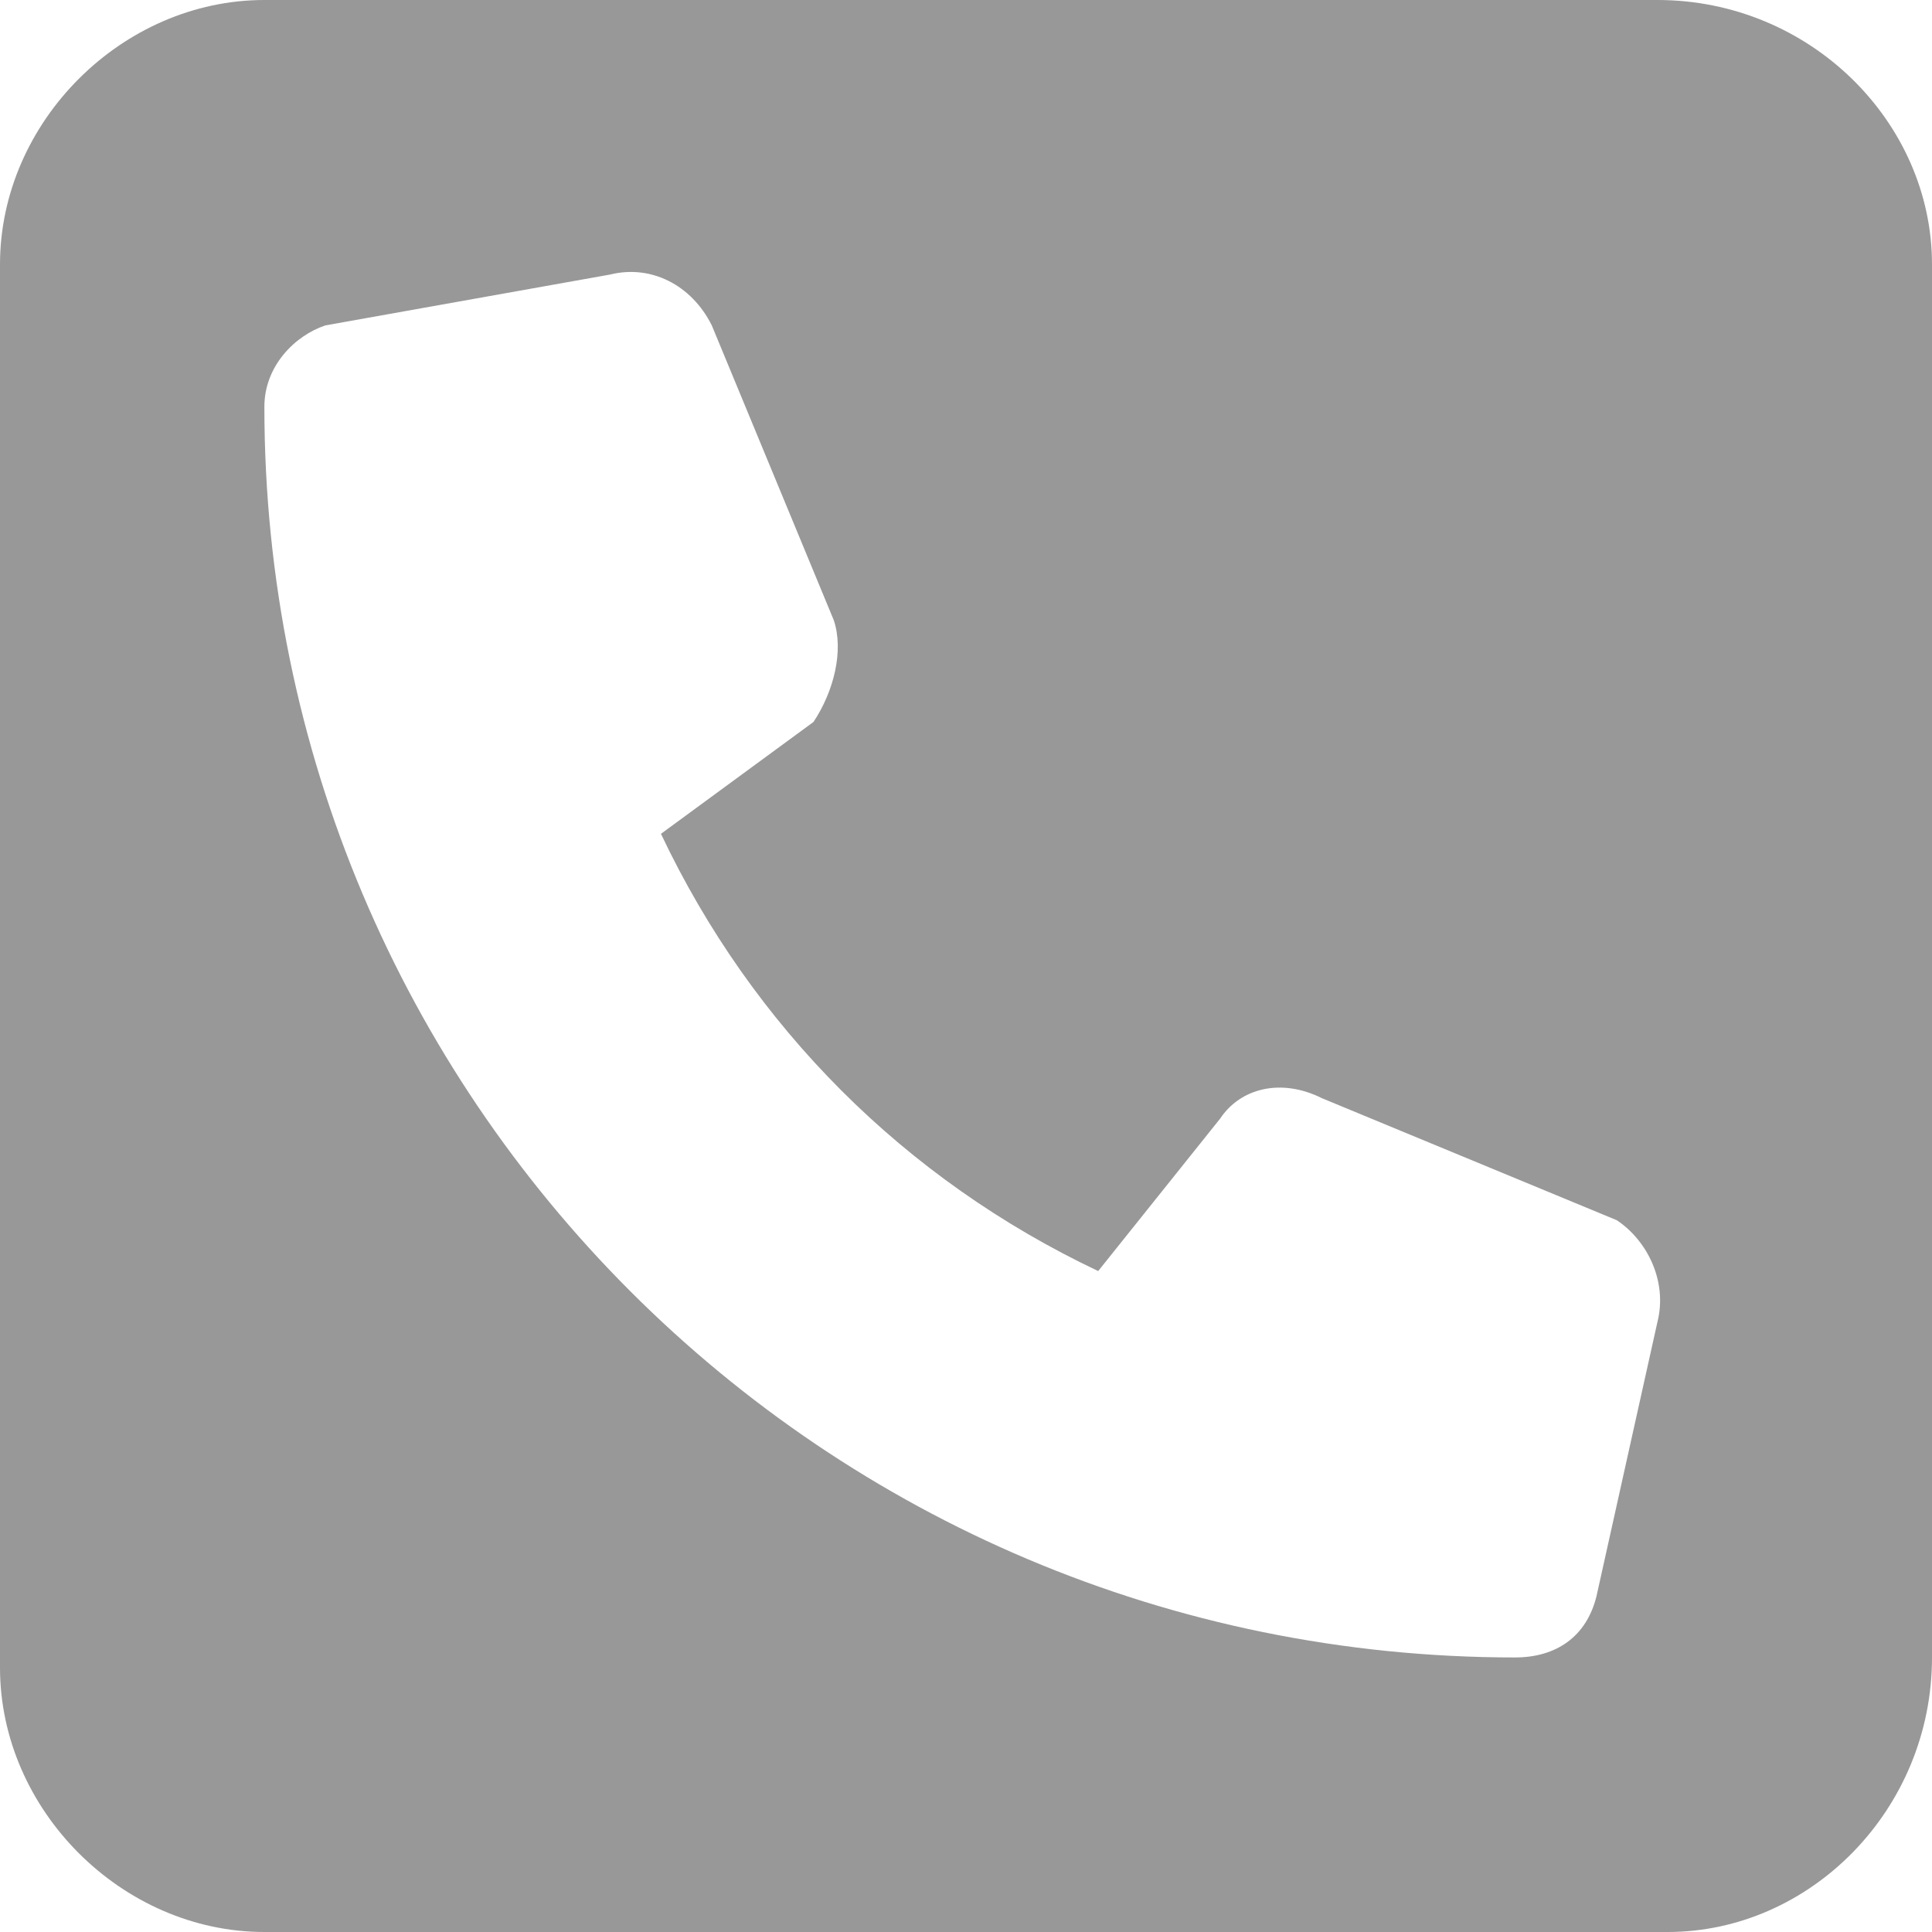 <?xml version="1.0" encoding="utf-8"?>
<!-- Generator: Adobe Illustrator 26.3.1, SVG Export Plug-In . SVG Version: 6.00 Build 0)  -->
<svg version="1.1" id="Layer_1" xmlns="http://www.w3.org/2000/svg" xmlns:xlink="http://www.w3.org/1999/xlink" x="0px" y="0px"
	 viewBox="0 0 19 19" style="enable-background:new 0 0 19 19;" xml:space="preserve">
<style type="text/css">
	.st0{fill:#989899;}
	.st1{display:none;fill:none;}
</style>
<path class="st0" d="M16.3,0H2.6C1.2,0,0,1.2,0,2.6v13.8C0,17.8,1.2,19,2.6,19h13.8c1.4,0,2.6-1.2,2.6-2.7V2.6C19,1.2,17.8,0,16.3,0
	z M16.3,13l-0.6,2.7c-0.1,0.4-0.4,0.6-0.8,0.6C8.1,16.3,2.6,10.8,2.6,4c0-0.4,0.3-0.7,0.6-0.8L6,2.7c0.4-0.1,0.8,0.1,1,0.5l1.2,2.9
	c0.1,0.3,0,0.7-0.2,1L6.5,8.2c0.9,1.9,2.4,3.4,4.3,4.3L12,11c0.2-0.3,0.6-0.4,1-0.2l2.9,1.2C16.2,12.2,16.4,12.6,16.3,13z"/>
<path class="st1" d="M15.9,12L13,10.8c-0.4-0.2-0.8-0.1-1,0.2l-1.2,1.5c-1.9-0.9-3.4-2.4-4.3-4.3L8,7.1c0.2-0.3,0.3-0.7,0.2-1L7,3.2
	C6.8,2.8,6.4,2.6,6,2.7L3.2,3.2C2.9,3.3,2.6,3.6,2.6,4c0,6.8,5.5,12.3,12.3,12.3c0.4,0,0.7-0.2,0.8-0.6l0.6-2.7
	C16.4,12.6,16.2,12.2,15.9,12z"/>
</svg>
